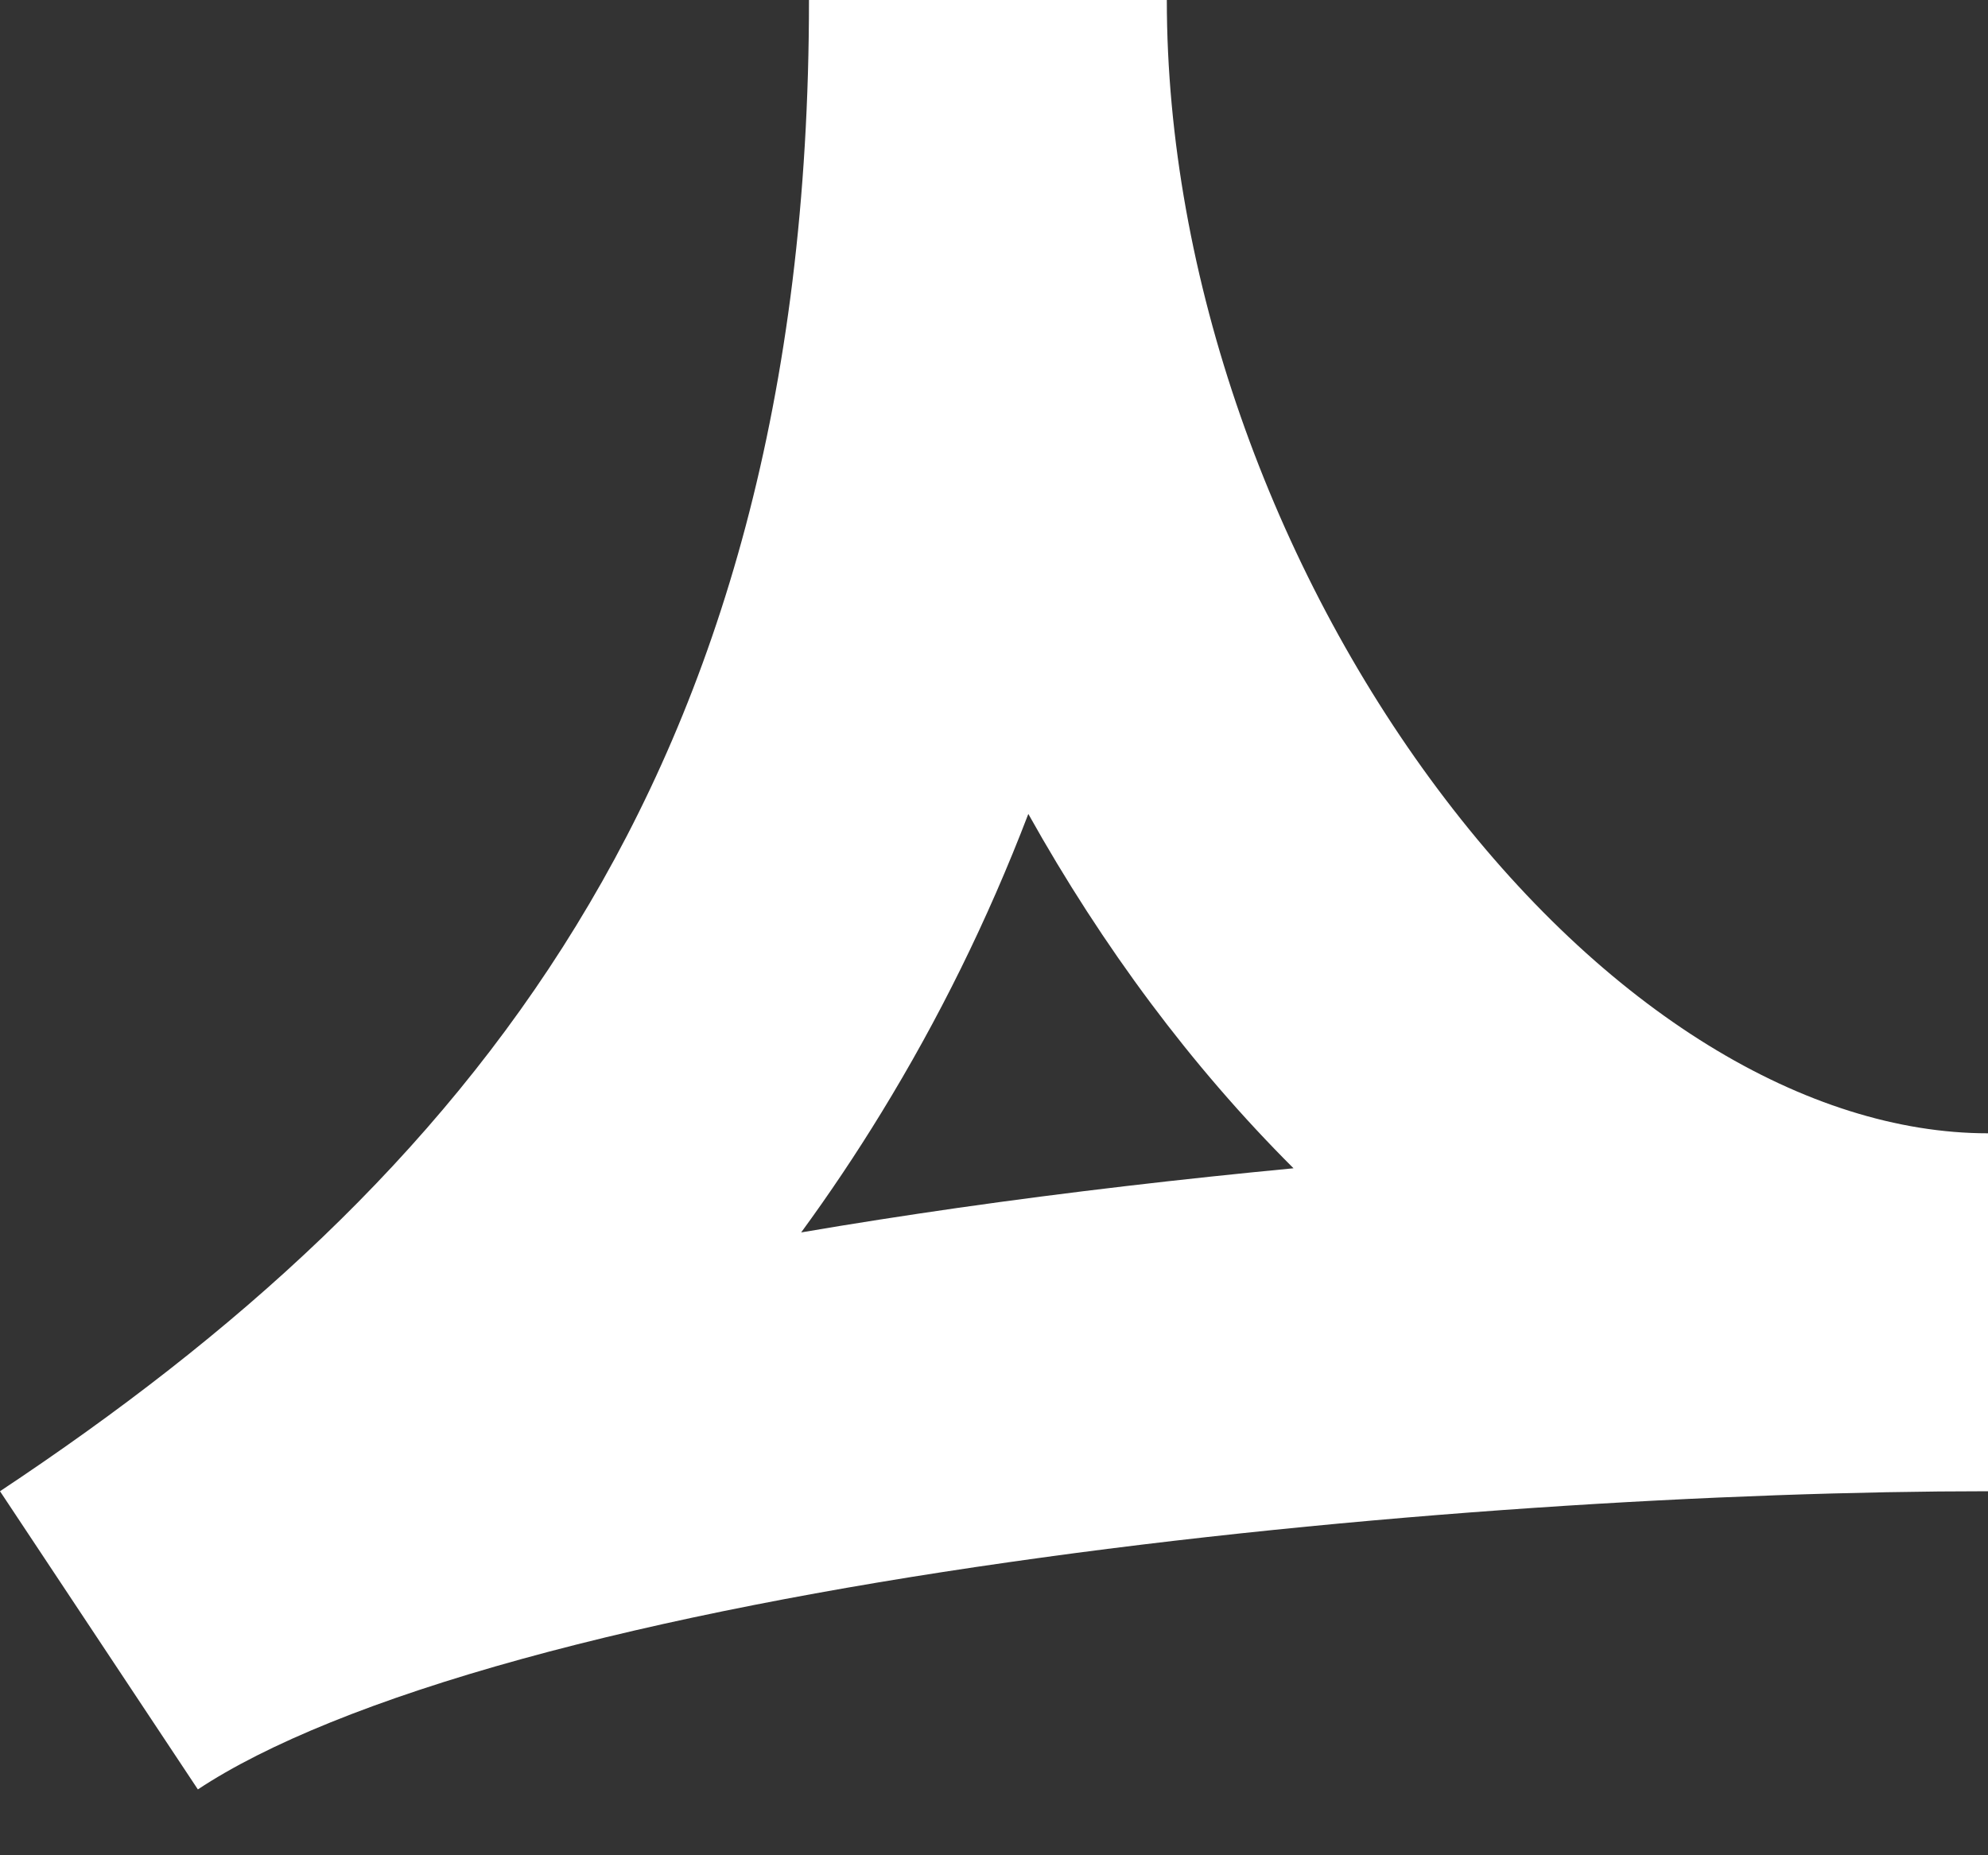 <svg width="15" height="14" viewBox="0 0 15 14" fill="none" xmlns="http://www.w3.org/2000/svg">
<rect x="0" y="0" width="15" height="14" fill="#333333" stroke="none"/>
<path fill-rule="evenodd" clip-rule="evenodd" d="M4.348 6.984C5.414 5.245 6.104 3.019 6.104 0H8.804C8.804 2.095 9.605 4.291 10.847 5.953C12.109 7.642 13.641 8.552 15 8.552V11.253C13.067 11.253 10.259 11.409 7.609 11.789C6.284 11.978 5.022 12.22 3.94 12.518C2.837 12.822 2.009 13.161 1.493 13.503L0 11.253C1.767 10.08 3.275 8.736 4.348 6.984ZM6.045 9.3C6.436 9.233 6.83 9.172 7.226 9.115C8.067 8.995 8.921 8.896 9.76 8.816C9.371 8.428 9.011 8.009 8.683 7.57C8.349 7.123 8.04 6.645 7.759 6.142C7.45 6.949 7.078 7.698 6.651 8.395C6.459 8.709 6.257 9.01 6.045 9.3Z" fill="white" style="fill:white;fill-opacity:1;"/>
</svg>
